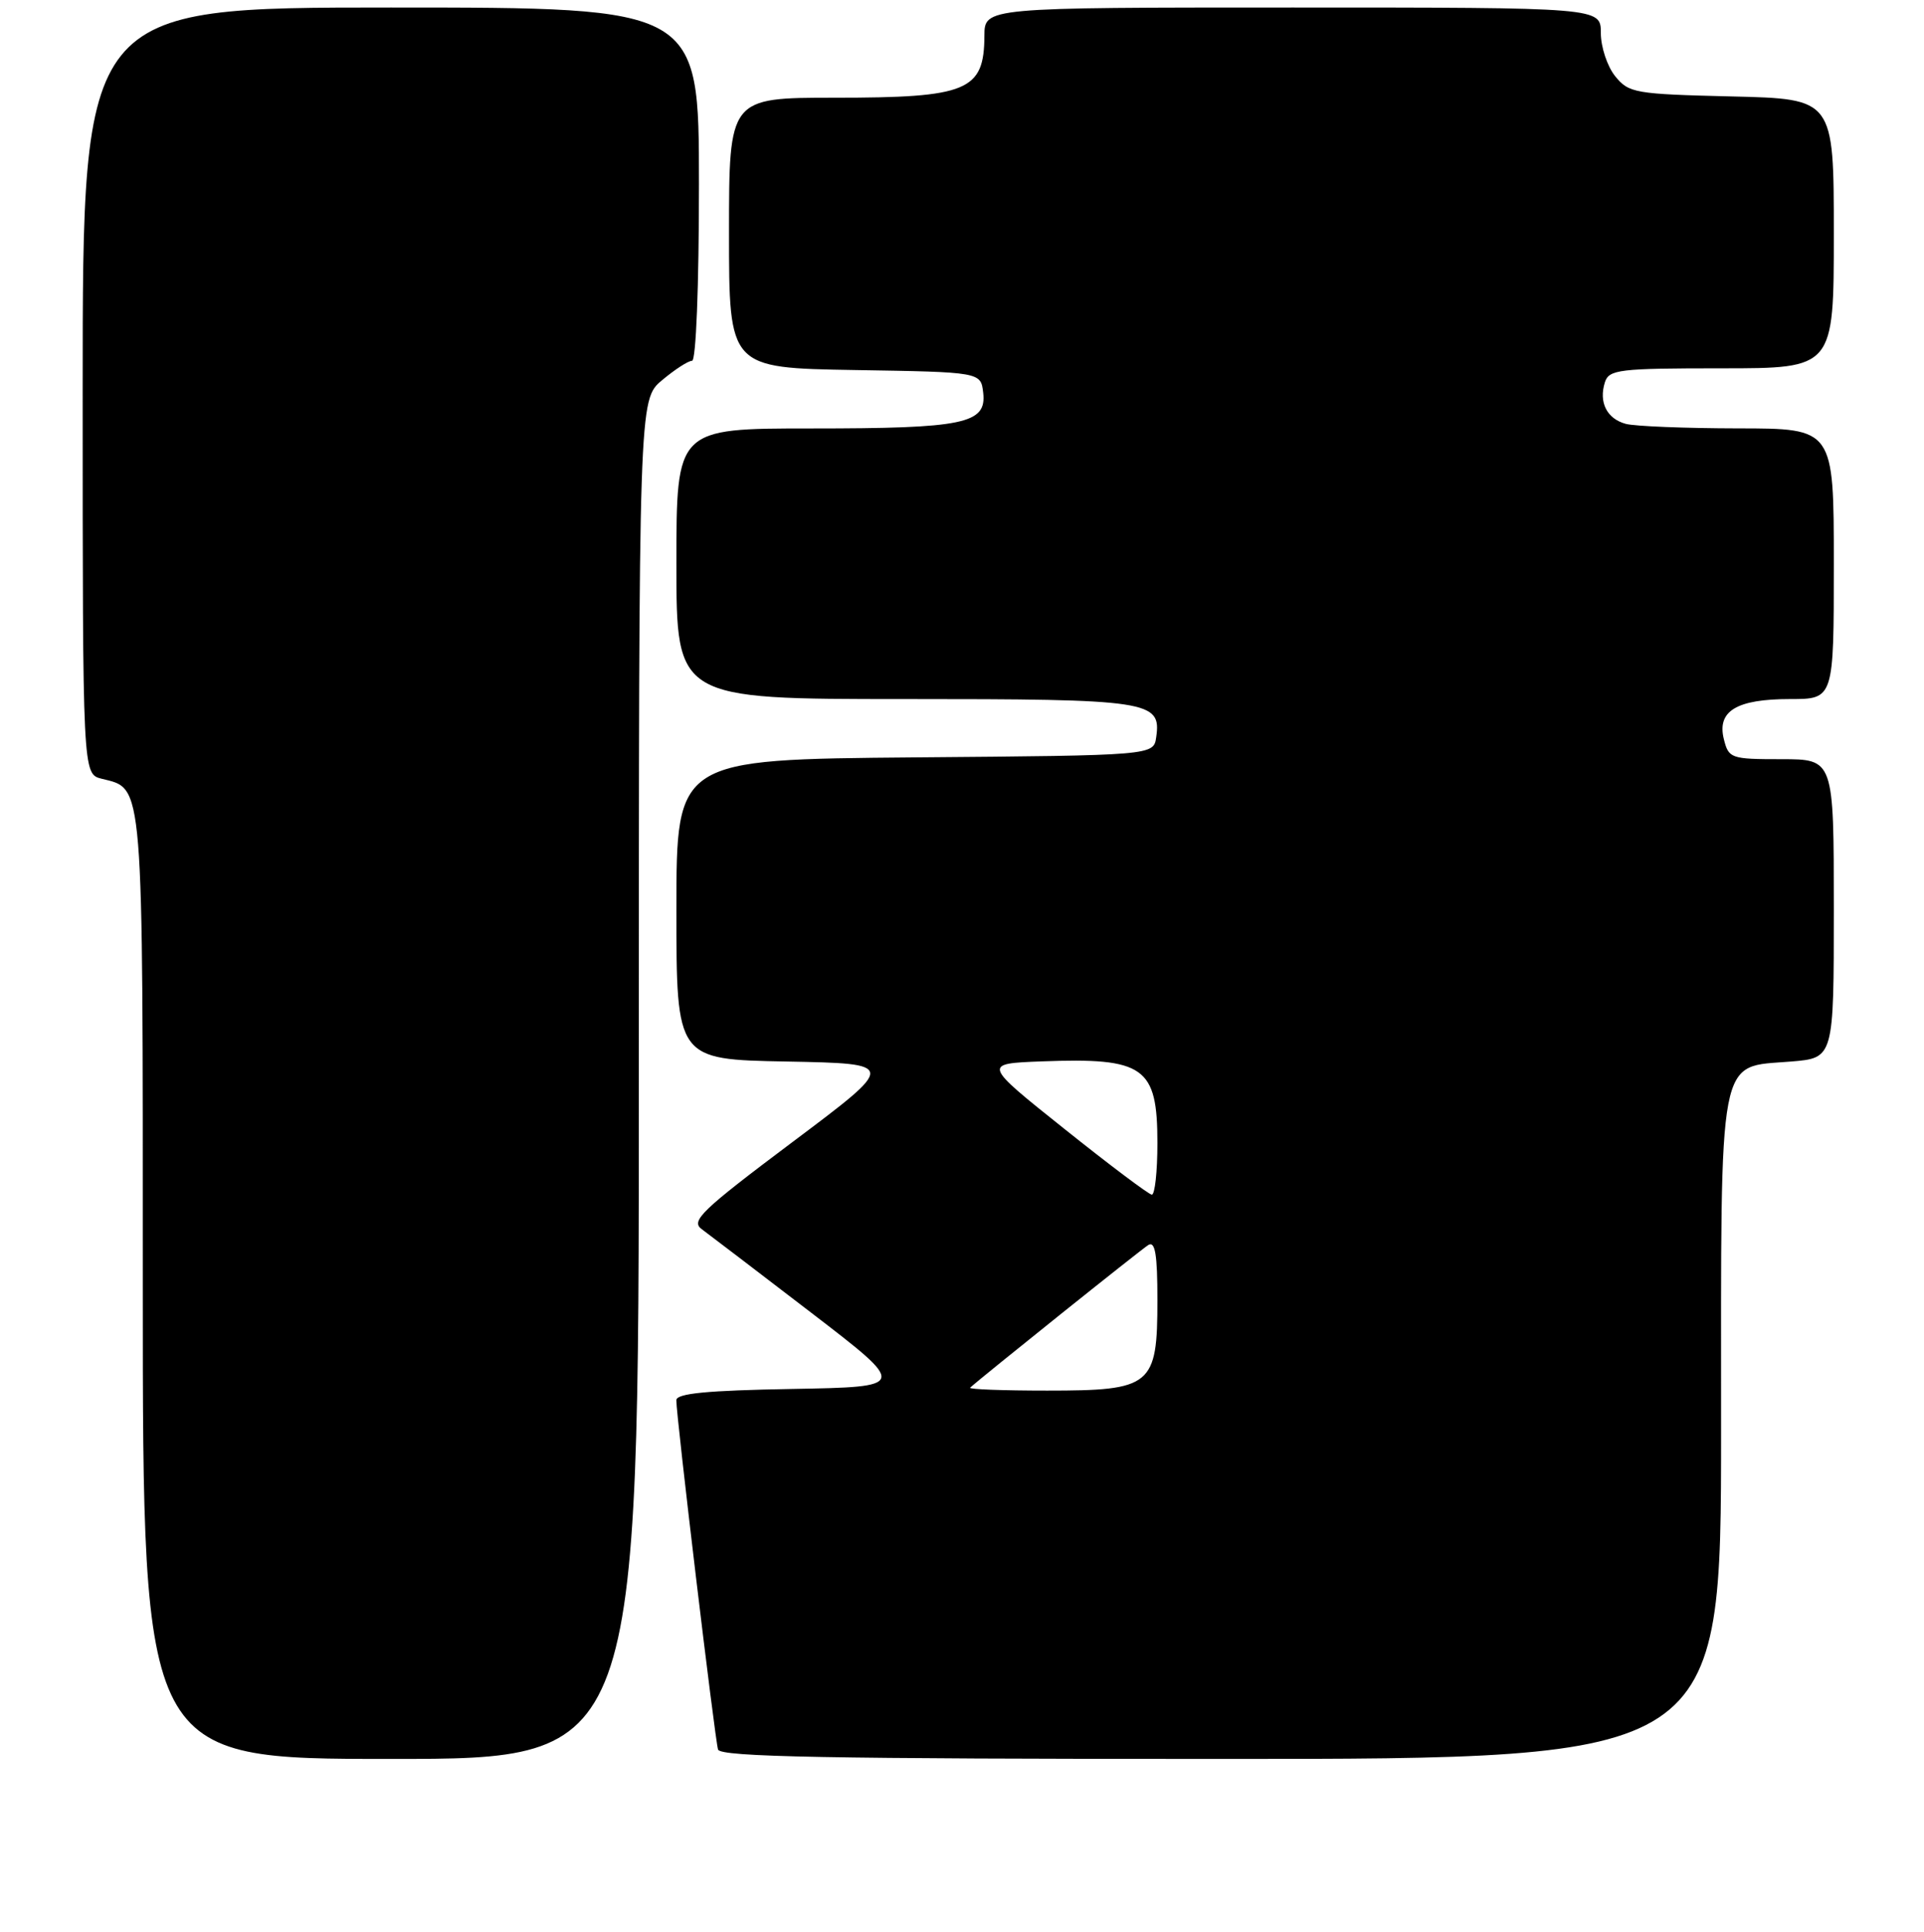 <?xml version="1.0" encoding="UTF-8" standalone="no"?>
<!DOCTYPE svg PUBLIC "-//W3C//DTD SVG 1.1//EN" "http://www.w3.org/Graphics/SVG/1.1/DTD/svg11.dtd" >
<svg xmlns="http://www.w3.org/2000/svg" xmlns:xlink="http://www.w3.org/1999/xlink" version="1.1" viewBox="0 0 256 257">
 <g >
 <path fill="currentColor"
d=" M 85.00 143.59 C 85.00 53.18 85.00 53.18 88.08 50.59 C 89.77 49.17 91.57 48.00 92.08 48.00 C 92.61 48.00 93.00 38.20 93.00 24.50 C 93.00 1.00 93.00 1.00 52.00 1.00 C 11.00 1.00 11.00 1.00 11.00 51.98 C 11.00 102.96 11.00 102.96 13.52 103.60 C 19.16 105.01 19.00 103.03 19.00 171.22 C 19.00 234.00 19.00 234.00 52.00 234.00 C 85.00 234.00 85.00 234.00 85.00 143.59 Z  M 229.00 190.11 C 229.00 139.23 228.46 142.04 238.33 141.22 C 244.00 140.75 244.00 140.75 244.00 120.88 C 244.00 101.00 244.00 101.00 237.02 101.00 C 230.30 101.00 230.01 100.90 229.37 98.34 C 228.43 94.59 231.05 93.00 238.19 93.00 C 244.00 93.00 244.00 93.00 244.00 75.00 C 244.00 57.00 244.00 57.00 231.25 56.99 C 224.24 56.98 217.52 56.71 216.32 56.39 C 213.80 55.71 212.70 53.52 213.54 50.86 C 214.09 49.16 215.39 49.00 229.07 49.00 C 244.00 49.00 244.00 49.00 244.00 31.08 C 244.00 13.15 244.00 13.15 230.41 12.83 C 217.53 12.52 216.72 12.38 214.91 10.14 C 213.86 8.84 213.00 6.25 213.00 4.39 C 213.00 1.00 213.00 1.00 172.00 1.00 C 131.00 1.00 131.00 1.00 130.98 4.75 C 130.95 12.09 128.76 13.00 111.07 13.00 C 97.00 13.00 97.00 13.00 97.00 30.98 C 97.00 48.95 97.00 48.95 113.75 49.23 C 130.50 49.50 130.50 49.50 130.82 52.25 C 131.29 56.38 128.28 57.00 107.93 57.00 C 90.00 57.00 90.00 57.00 90.00 75.00 C 90.00 93.00 90.00 93.00 120.31 93.00 C 153.01 93.00 154.53 93.23 153.84 98.06 C 153.50 100.50 153.50 100.50 121.75 100.76 C 90.00 101.03 90.00 101.03 90.00 120.99 C 90.00 140.95 90.00 140.95 104.67 141.22 C 119.35 141.50 119.35 141.50 105.50 151.89 C 93.28 161.06 91.86 162.43 93.38 163.53 C 94.32 164.22 100.87 169.22 107.94 174.64 C 120.79 184.50 120.79 184.50 105.39 184.78 C 94.07 184.98 90.00 185.37 89.99 186.28 C 89.97 188.34 95.12 231.42 95.54 232.75 C 95.85 233.73 110.12 234.00 162.47 234.00 C 229.00 234.00 229.00 234.00 229.00 190.11 Z  M 129.08 184.61 C 130.54 183.27 151.80 166.24 152.79 165.63 C 153.70 165.07 154.00 166.88 154.00 172.94 C 154.00 184.39 153.26 185.00 139.33 185.00 C 133.47 185.00 128.85 184.83 129.08 184.61 Z  M 141.62 150.18 C 130.74 141.50 130.74 141.50 138.62 141.20 C 152.28 140.69 154.00 141.91 154.00 152.07 C 154.00 155.88 153.66 158.97 153.25 158.93 C 152.84 158.90 147.60 154.96 141.62 150.18 Z "/>
</g>
</svg>